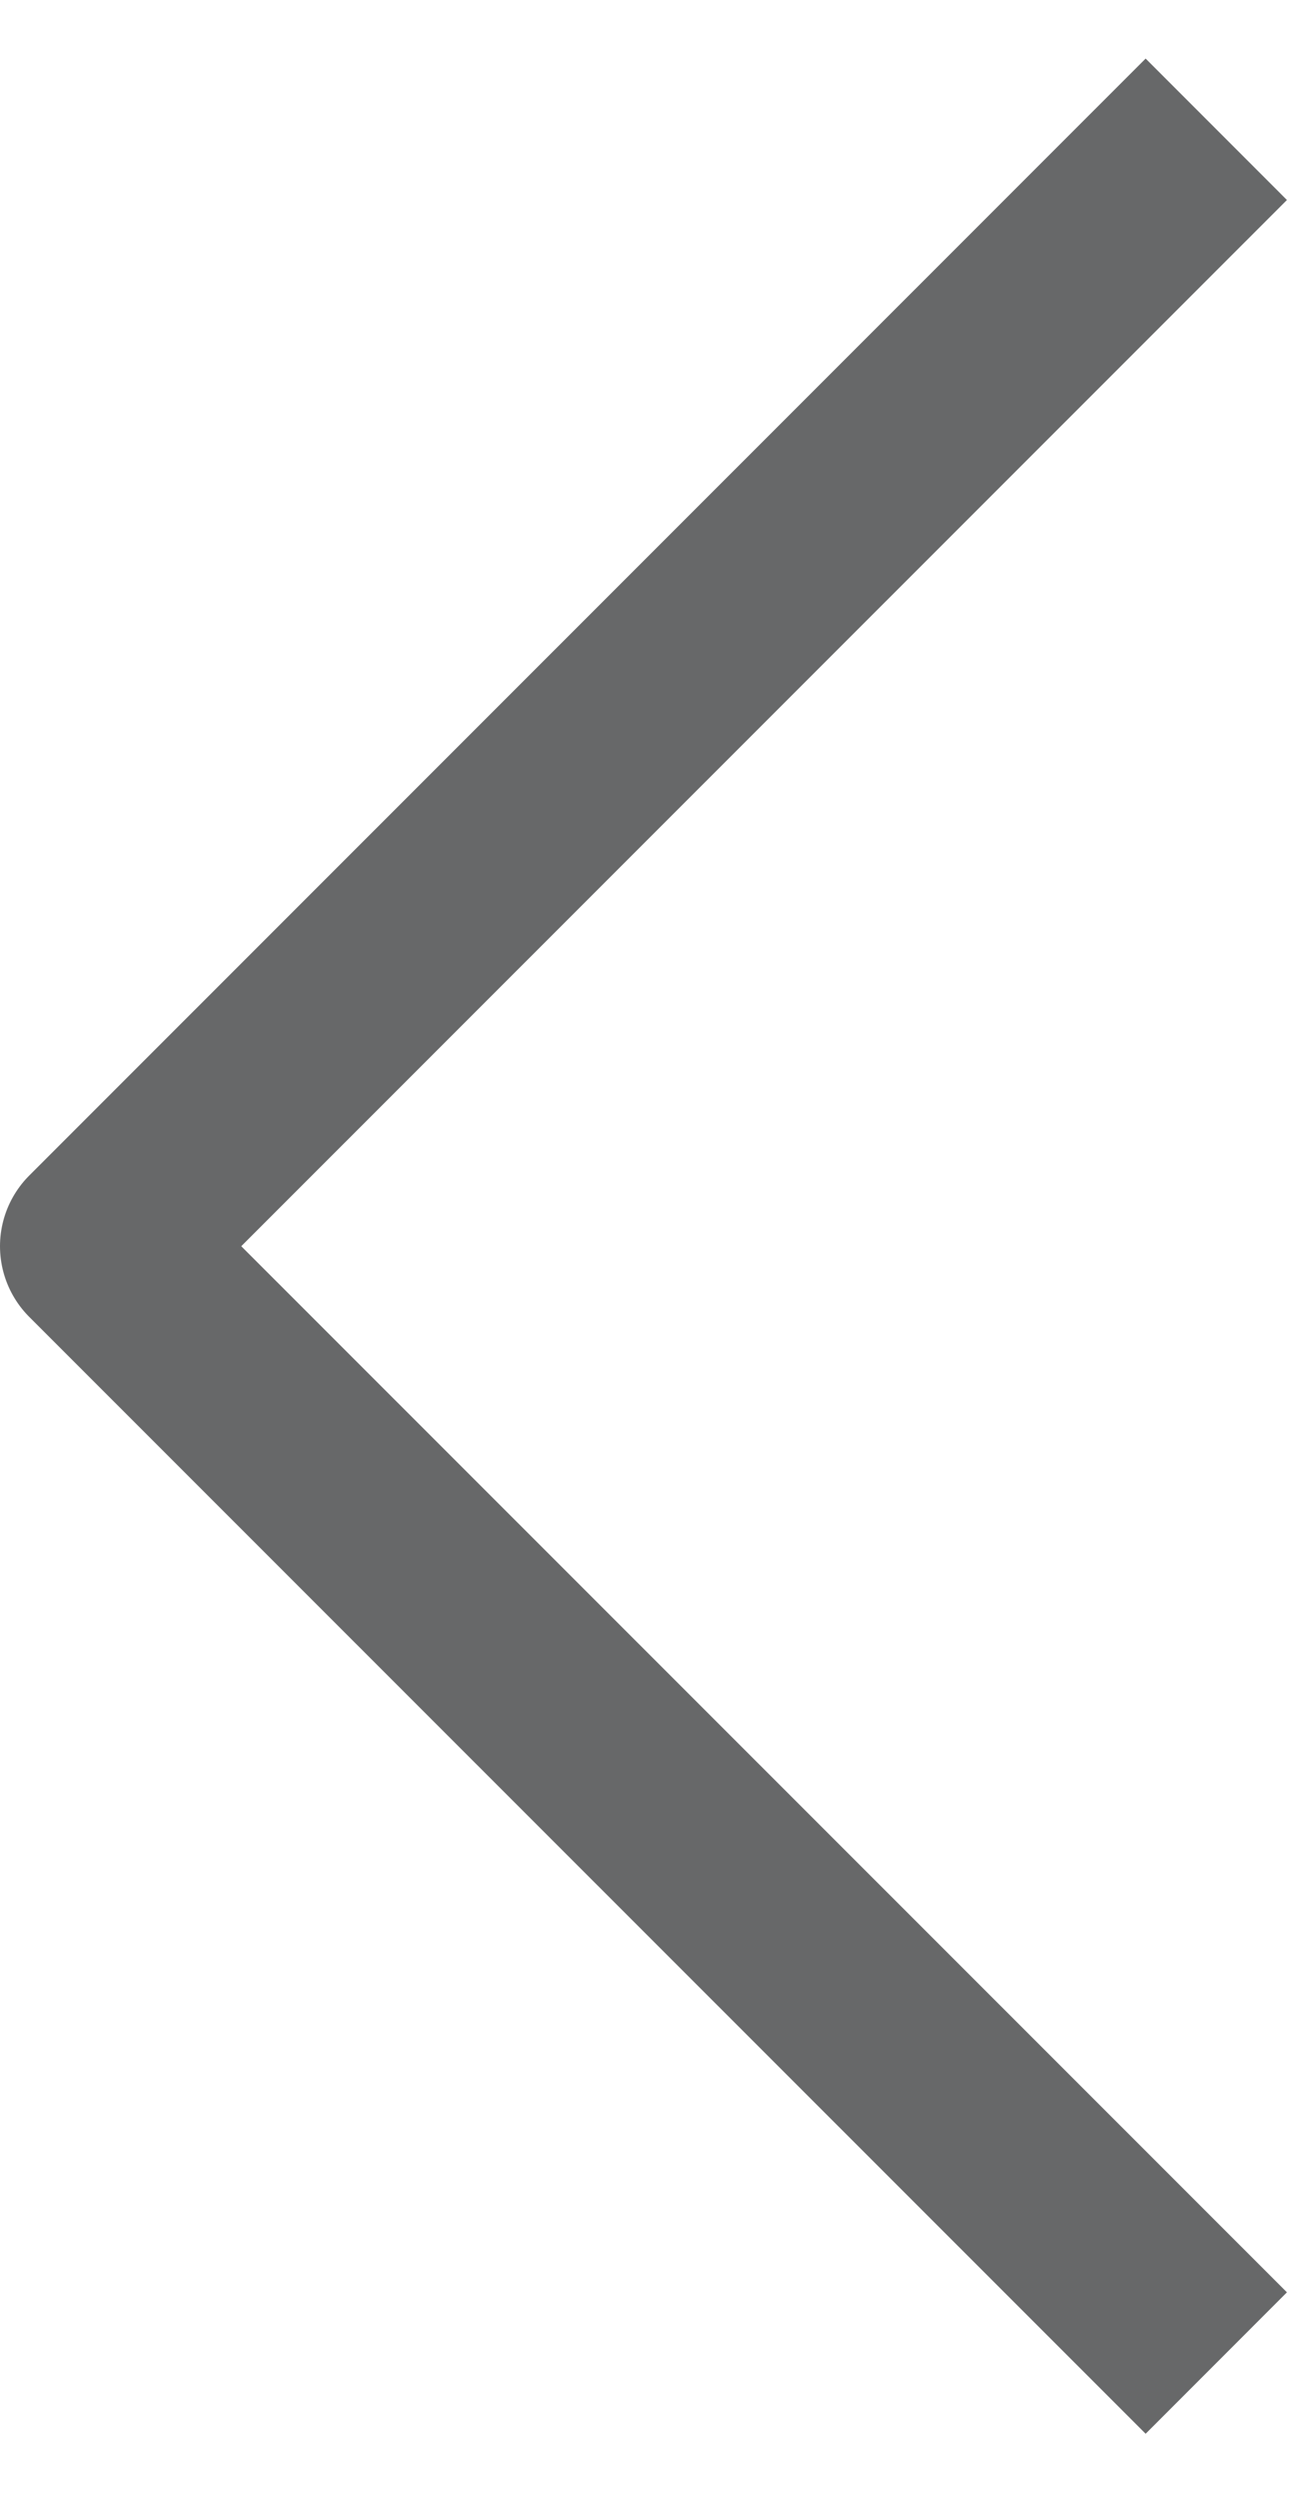<svg width="13" height="25" viewBox="0 0 13 25" fill="none" xmlns="http://www.w3.org/2000/svg">
<path d="M11.465 22.925L1 12.463L11.465 2" stroke="#676869" stroke-width="2" stroke-linecap="square" stroke-linejoin="round"/>
</svg>
